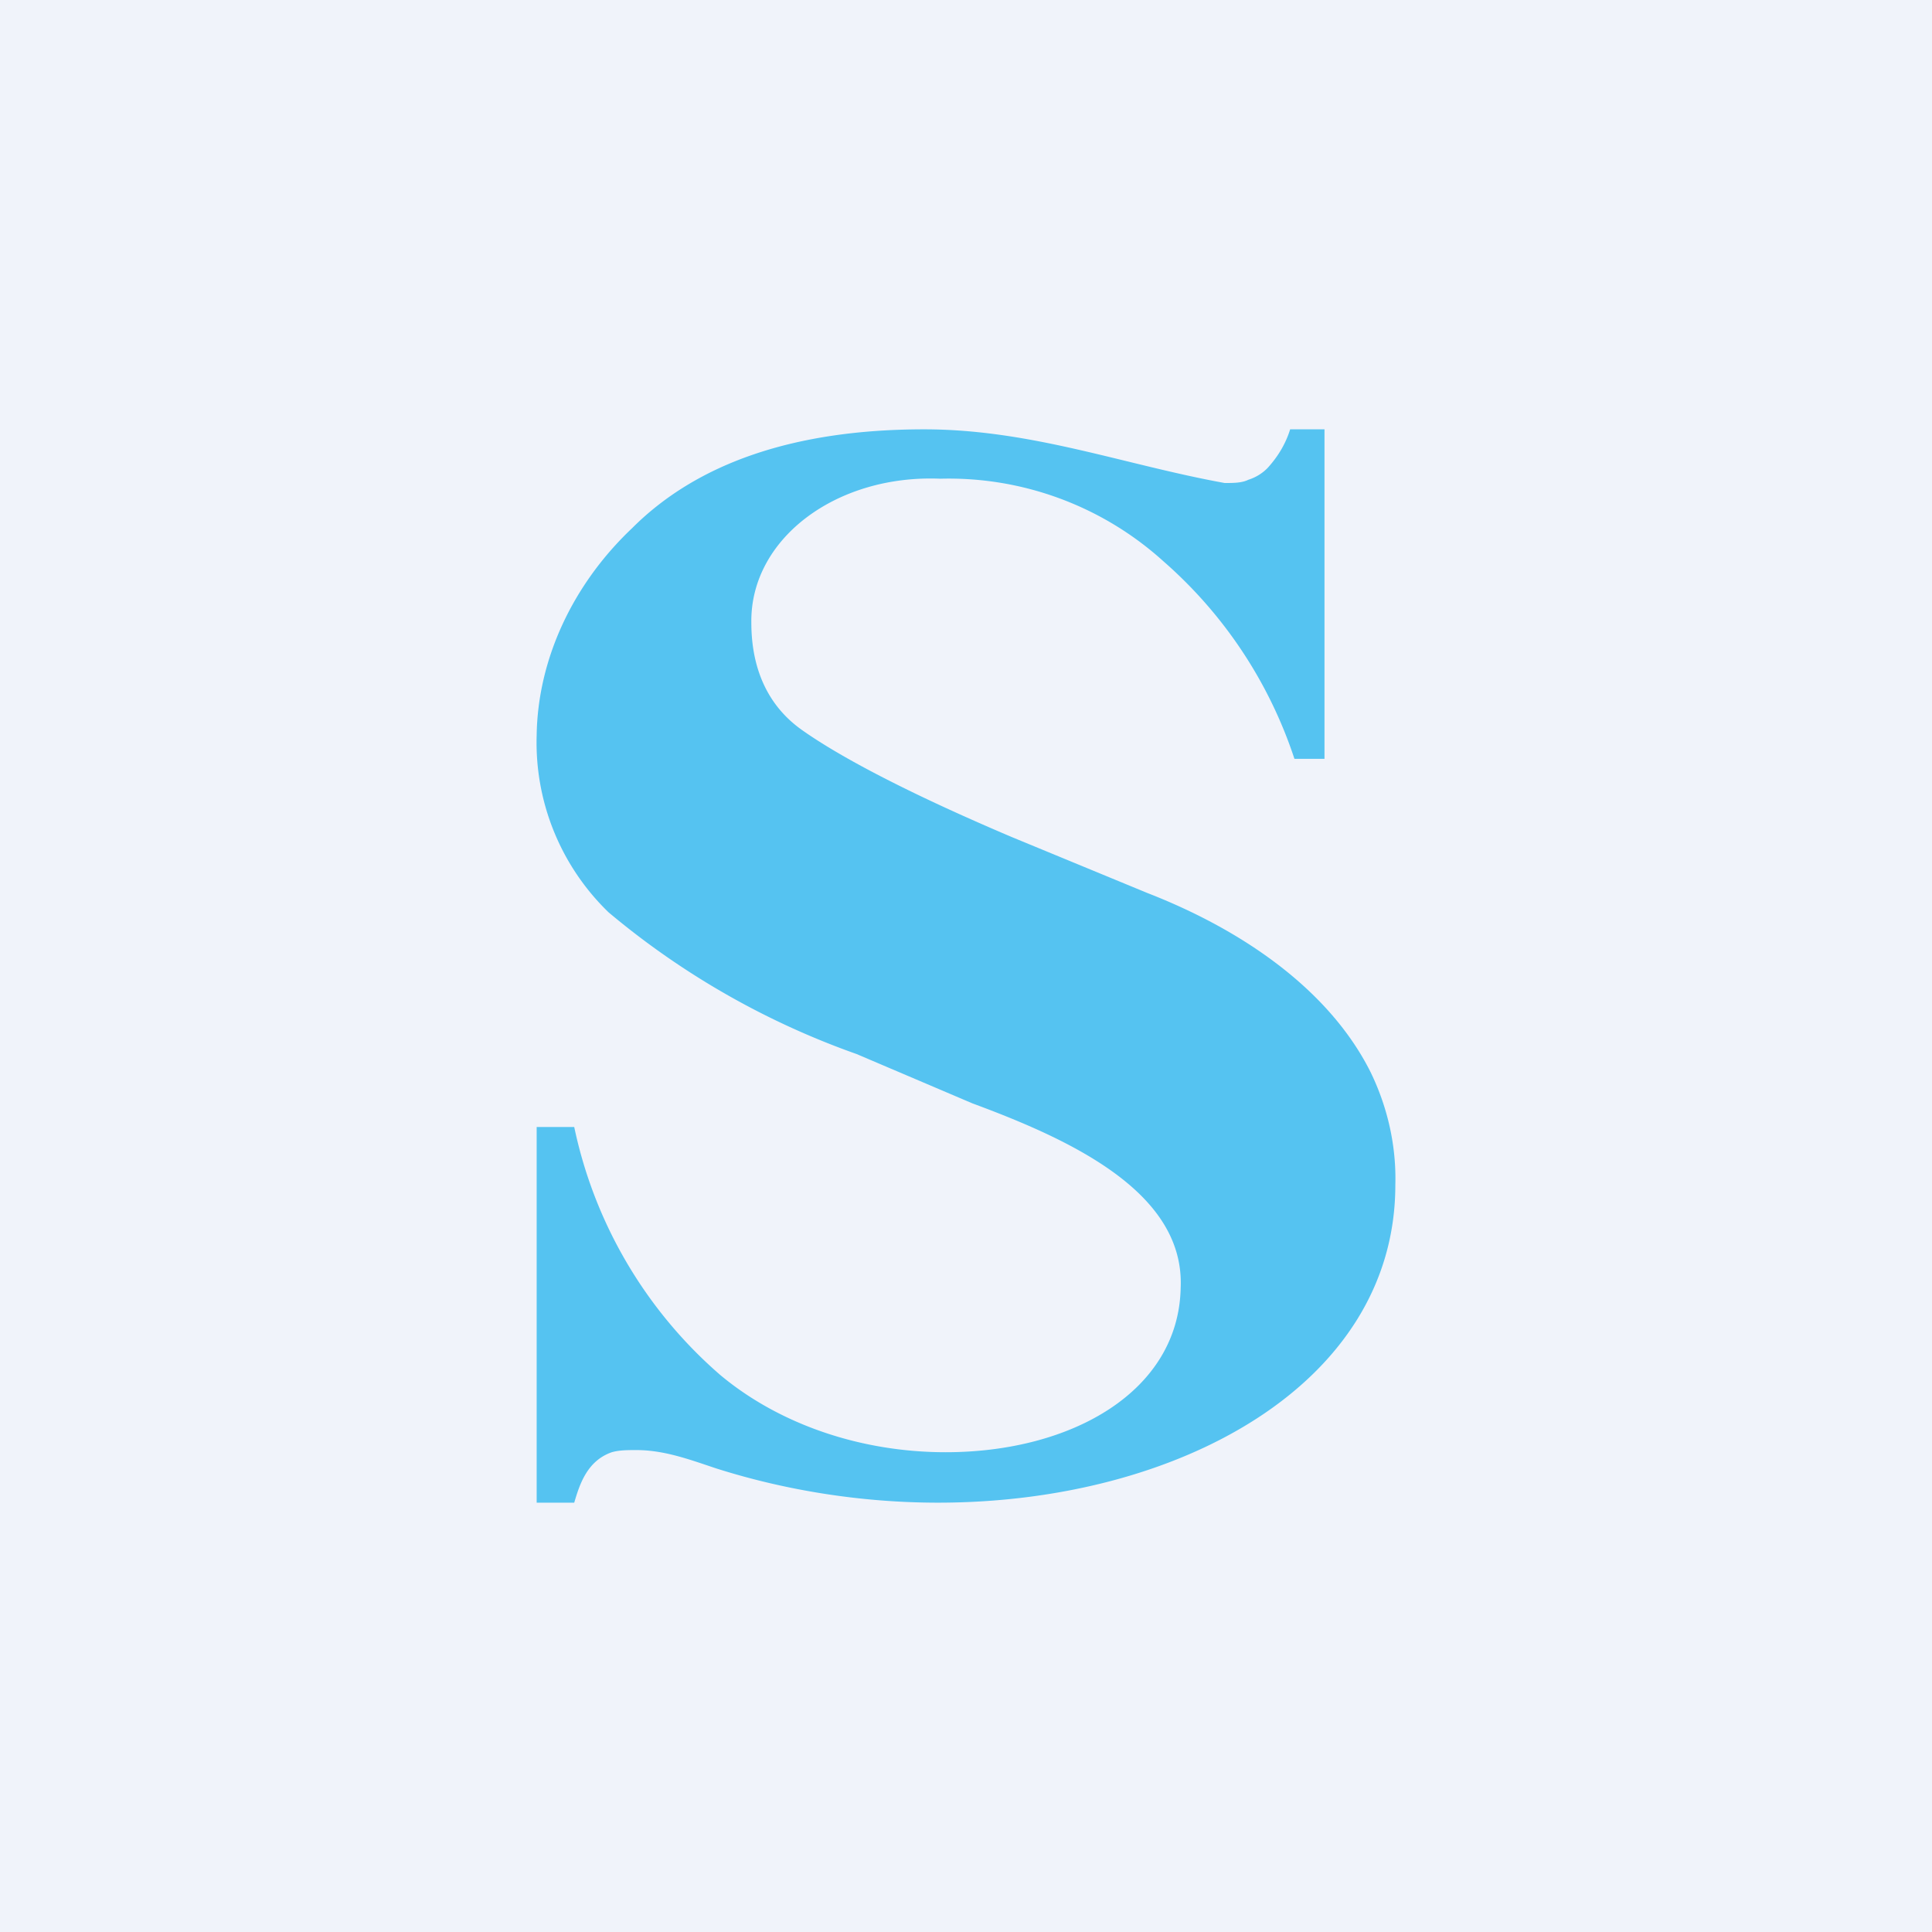 <!-- by TradingView --><svg width="18" height="18" viewBox="0 0 18 18" xmlns="http://www.w3.org/2000/svg"><path fill="#F0F3FA" d="M0 0h18v18H0z"/><path d="M5 10.5h.35a4.2 4.2 0 0 0 1.36 2.31c.55.46 1.31.72 2.1.72 1.18 0 2.17-.57 2.19-1.53.04-.89-1.02-1.38-1.94-1.72l-1.08-.46A7.46 7.46 0 0 1 5.67 8.5 2.2 2.2 0 0 1 5 6.85c.01-.7.33-1.4.89-1.93.6-.6 1.5-.92 2.72-.92 1 0 1.86.33 2.8.5.08 0 .16 0 .22-.03a.43.43 0 0 0 .18-.11c.1-.11.17-.23.21-.36h.32v3.07h-.28a4.18 4.18 0 0 0-1.22-1.84 2.98 2.98 0 0 0-2.08-.77C7.79 4.42 6.99 5.02 7 5.8c0 .44.16.78.47 1 .31.22.9.55 1.96 1l1.26.52c.9.35 1.7.91 2.08 1.67.16.33.24.69.23 1.05C13 12.9 10.97 14 8.74 14c-.7 0-1.41-.11-2.07-.32-.24-.08-.48-.17-.74-.17-.08 0-.16 0-.23.02-.23.08-.3.3-.35.47H5v-3.5Z" fill="#55C3F1"/></svg>